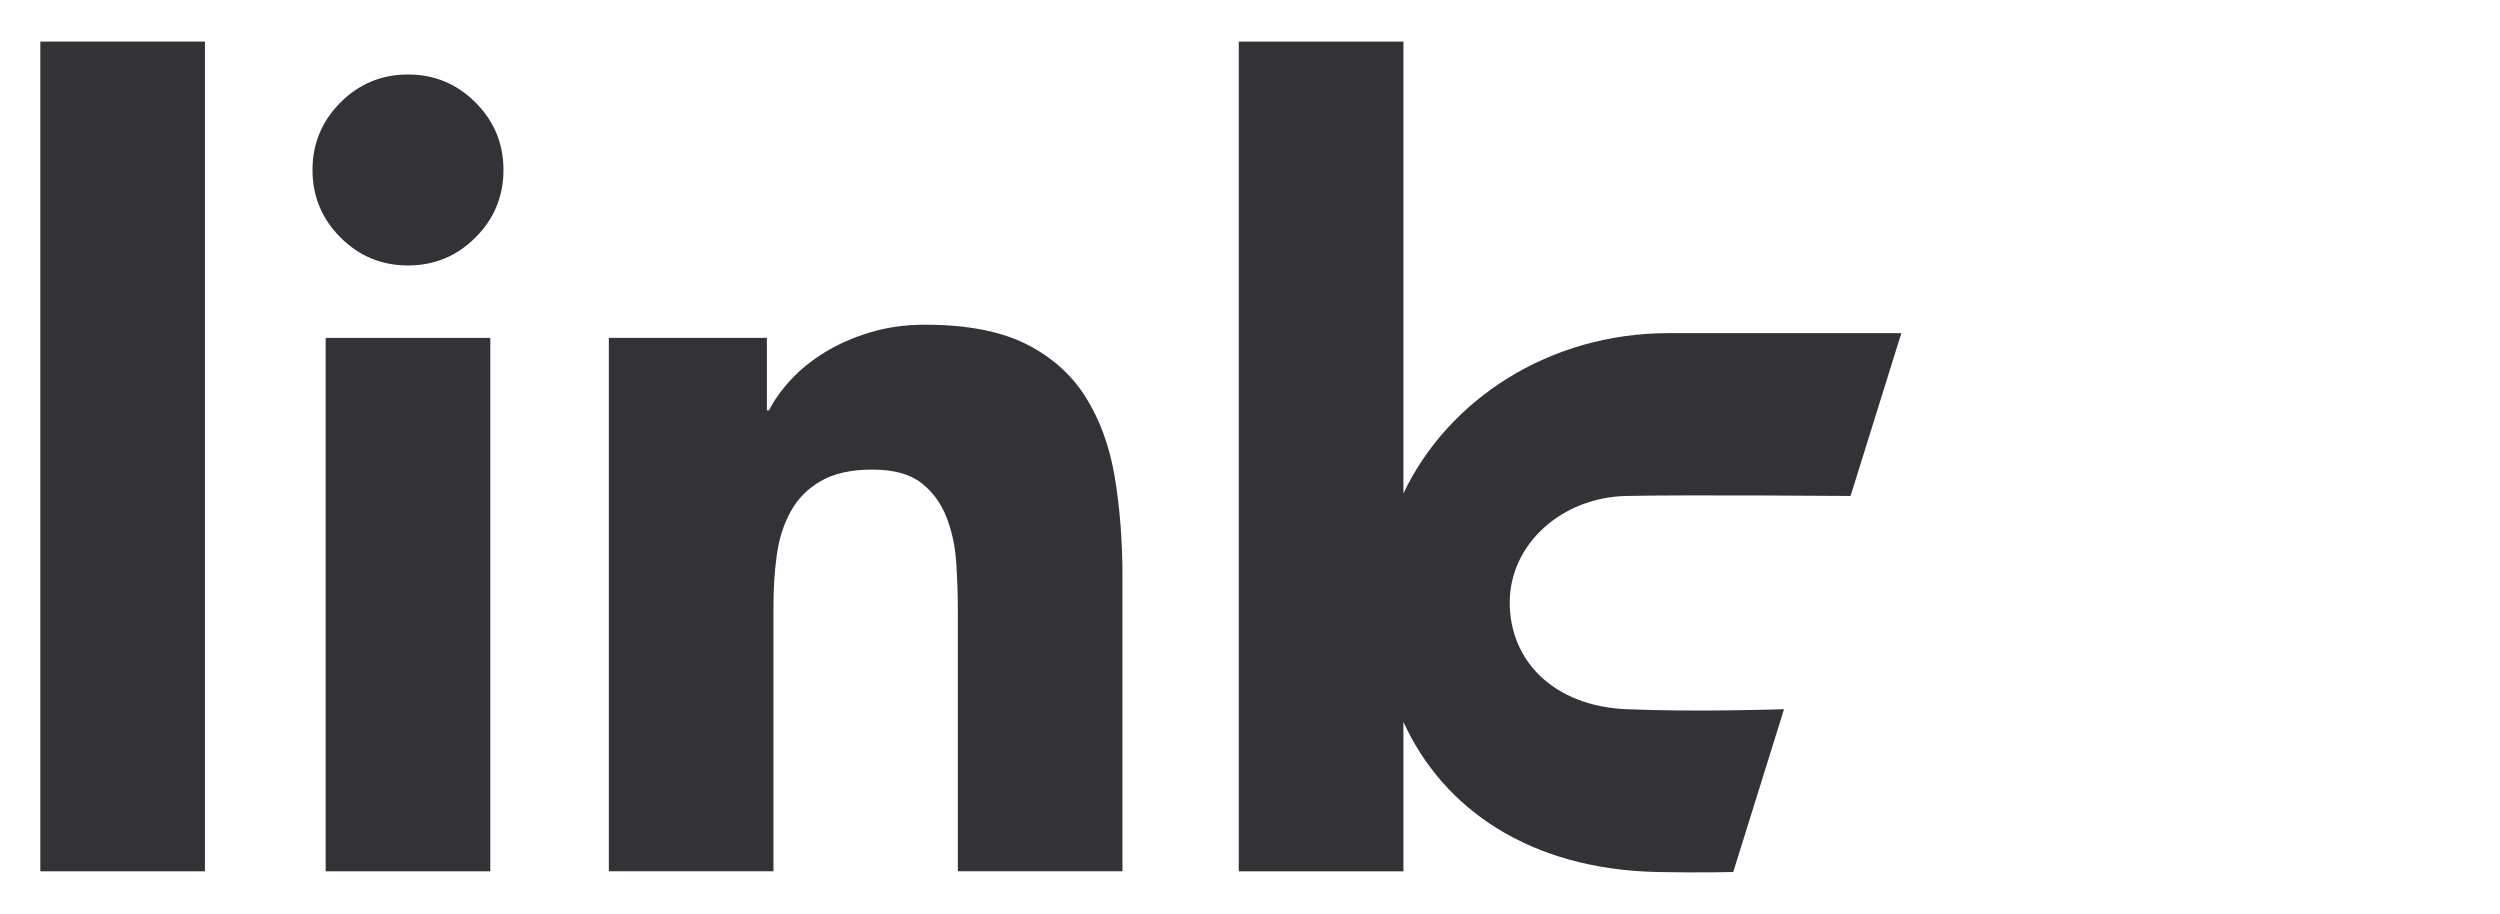 <svg viewBox="0 0 1860 680" xmlns="http://www.w3.org/2000/svg" xmlns:xlink="http://www.w3.org/1999/xlink"><linearGradient id="link-logo-rgb-postive-a" gradientUnits="userSpaceOnUse" x1="1788.51" x2="1379.93" y1="545.02" y2="396.31"><stop offset="0" stop-color="#ffd200"/><stop offset="1" stop-color="#ff3278"/></linearGradient><g fill="#323237"><path d="m30 30.93h122.48v617.32h-122.48z"/><path d="m303.54 55.42c-19.6 0-36.34 6.94-50.22 20.82s-20.82 30.62-20.82 50.22 6.94 36.33 20.82 50.22c13.88 13.88 30.62 20.82 50.22 20.82s36.34-6.94 50.22-20.82 20.82-30.62 20.82-50.22-6.94-36.34-20.82-50.22-30.62-20.82-50.22-20.82z"/><path d="m242.3 251.4h122.48v396.85h-122.48z"/><path d="m807.76 295.49c-10.62-16.87-25.46-30.07-44.5-39.61-19.06-9.52-44.09-14.29-75.12-14.29-14.7 0-28.31 1.92-40.83 5.72-12.53 3.81-23.68 8.71-33.48 14.7s-18.25 12.79-25.31 20.41c-7.08 7.63-12.53 15.25-16.33 22.86h-1.63v-53.9h-117.58v396.85h122.48v-197.61c0-13.07.82-25.58 2.45-37.56 1.63-11.97 5.03-22.72 10.21-32.25 5.17-9.52 12.66-17.15 22.45-22.86 9.8-5.71 22.58-8.57 38.38-8.57s27.89 3.26 36.34 9.8c8.43 6.53 14.7 14.98 18.78 25.31 4.08 10.35 6.53 21.64 7.35 33.89s1.22 24.09 1.22 35.52v194.34h122.48v-218.84c0-26.67-1.91-51.44-5.72-74.3s-11.02-42.73-21.64-59.61z"/><path d="m1209.91 368.99c44.23-.95 166.91 0 166.91 0l37.78-121.13h-173.38c-88.24 0-163.66 49.05-197.08 119.21v-336.14h-122.48v617.32h122.48v-111.18c29.73 65.25 94.7 109.81 189.11 111.71 32.67.66 56.27 0 56.27 0l37.79-121.13s-65.52 2.25-117.41 0c-53.46-2.32-86.66-35.59-86.66-79.33s38.96-78.31 86.66-79.33z"/></g><path d="m1629.54 247.87h-123.74l-37.78 121.13h161.52c43.74 0 79.33 35.59 79.33 79.33s-35.59 79.33-79.33 79.33h-211.02l-37.79 121.13h248.81c110.53 0 200.46-89.93 200.46-200.46s-89.92-200.46-200.46-200.46z" fill="url(#a)"/></svg>